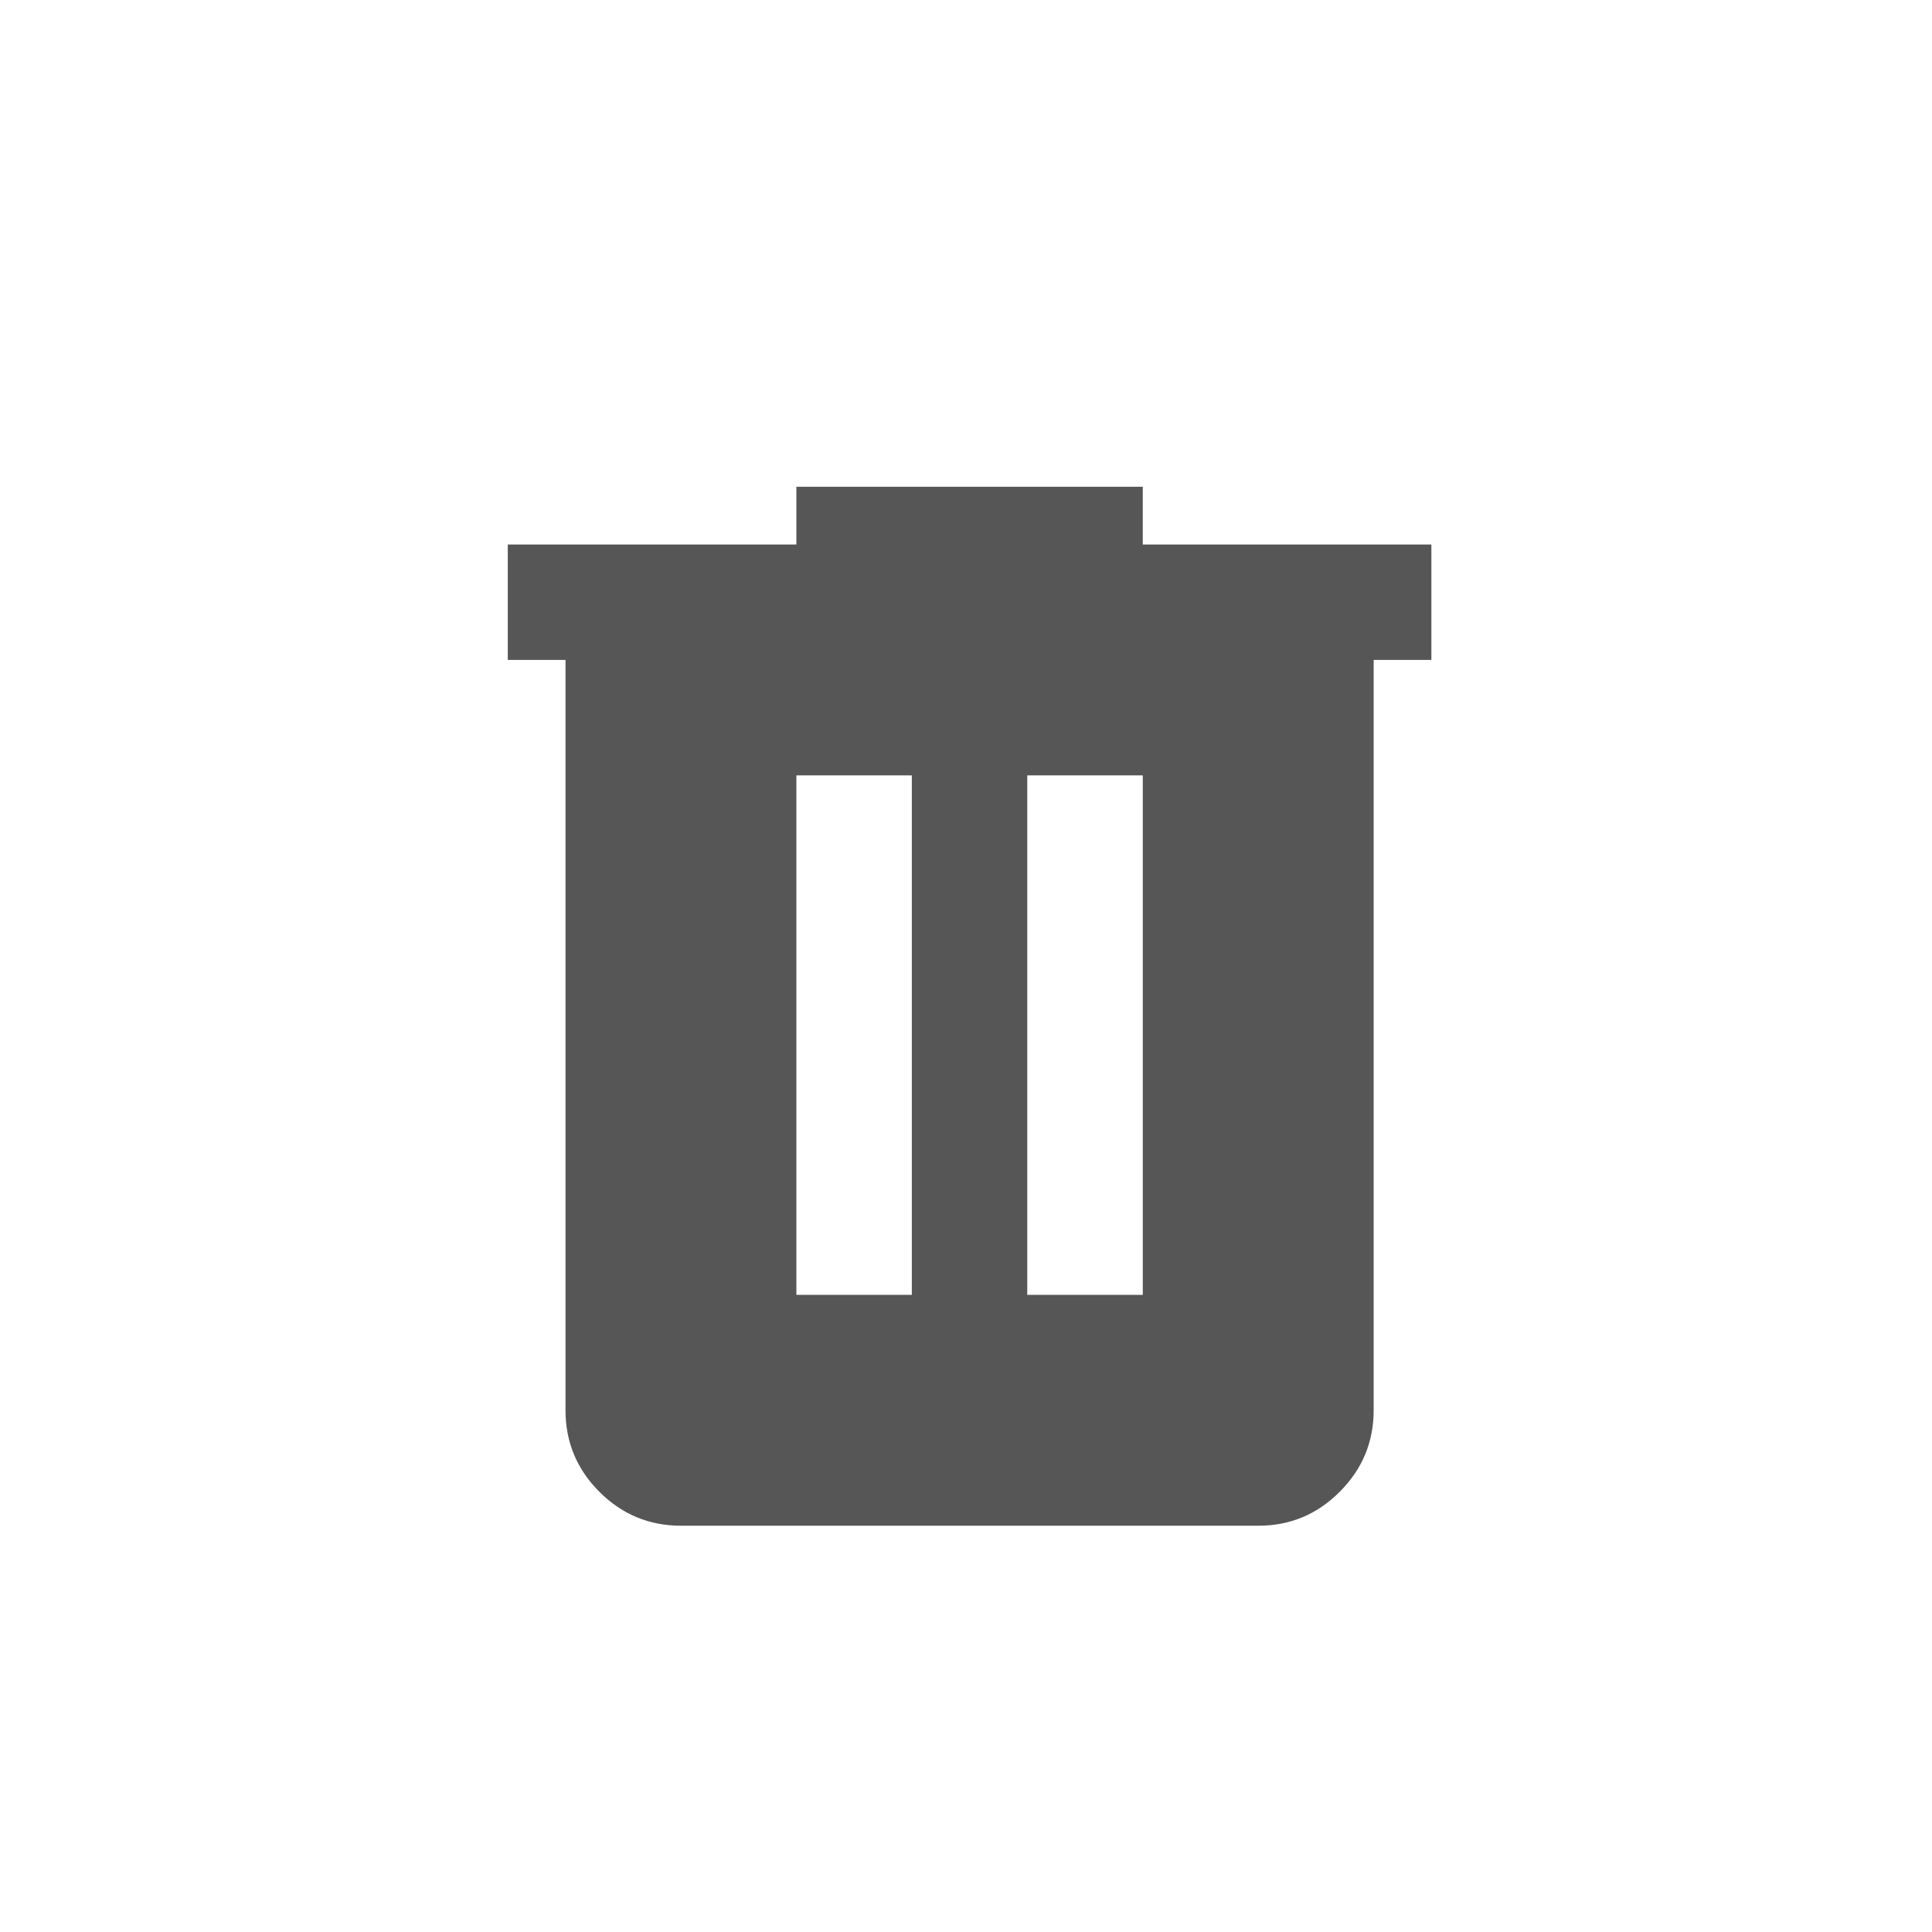 <svg width="24" height="24" viewBox="0 0 24 24" fill="none" xmlns="http://www.w3.org/2000/svg">
<path d="M8.459 18.953C8.065 18.953 7.727 18.813 7.446 18.532C7.165 18.251 7.025 17.913 7.025 17.519V8.198H6.308V6.764H9.893V6.047H14.196V6.764H17.781V8.198H17.064V17.519C17.064 17.914 16.923 18.251 16.642 18.532C16.361 18.814 16.023 18.954 15.63 18.953H8.459ZM9.893 16.085H11.327V9.632H9.893V16.085ZM12.761 16.085H14.196V9.632H12.761V16.085Z" fill="#565656"/>
</svg>

